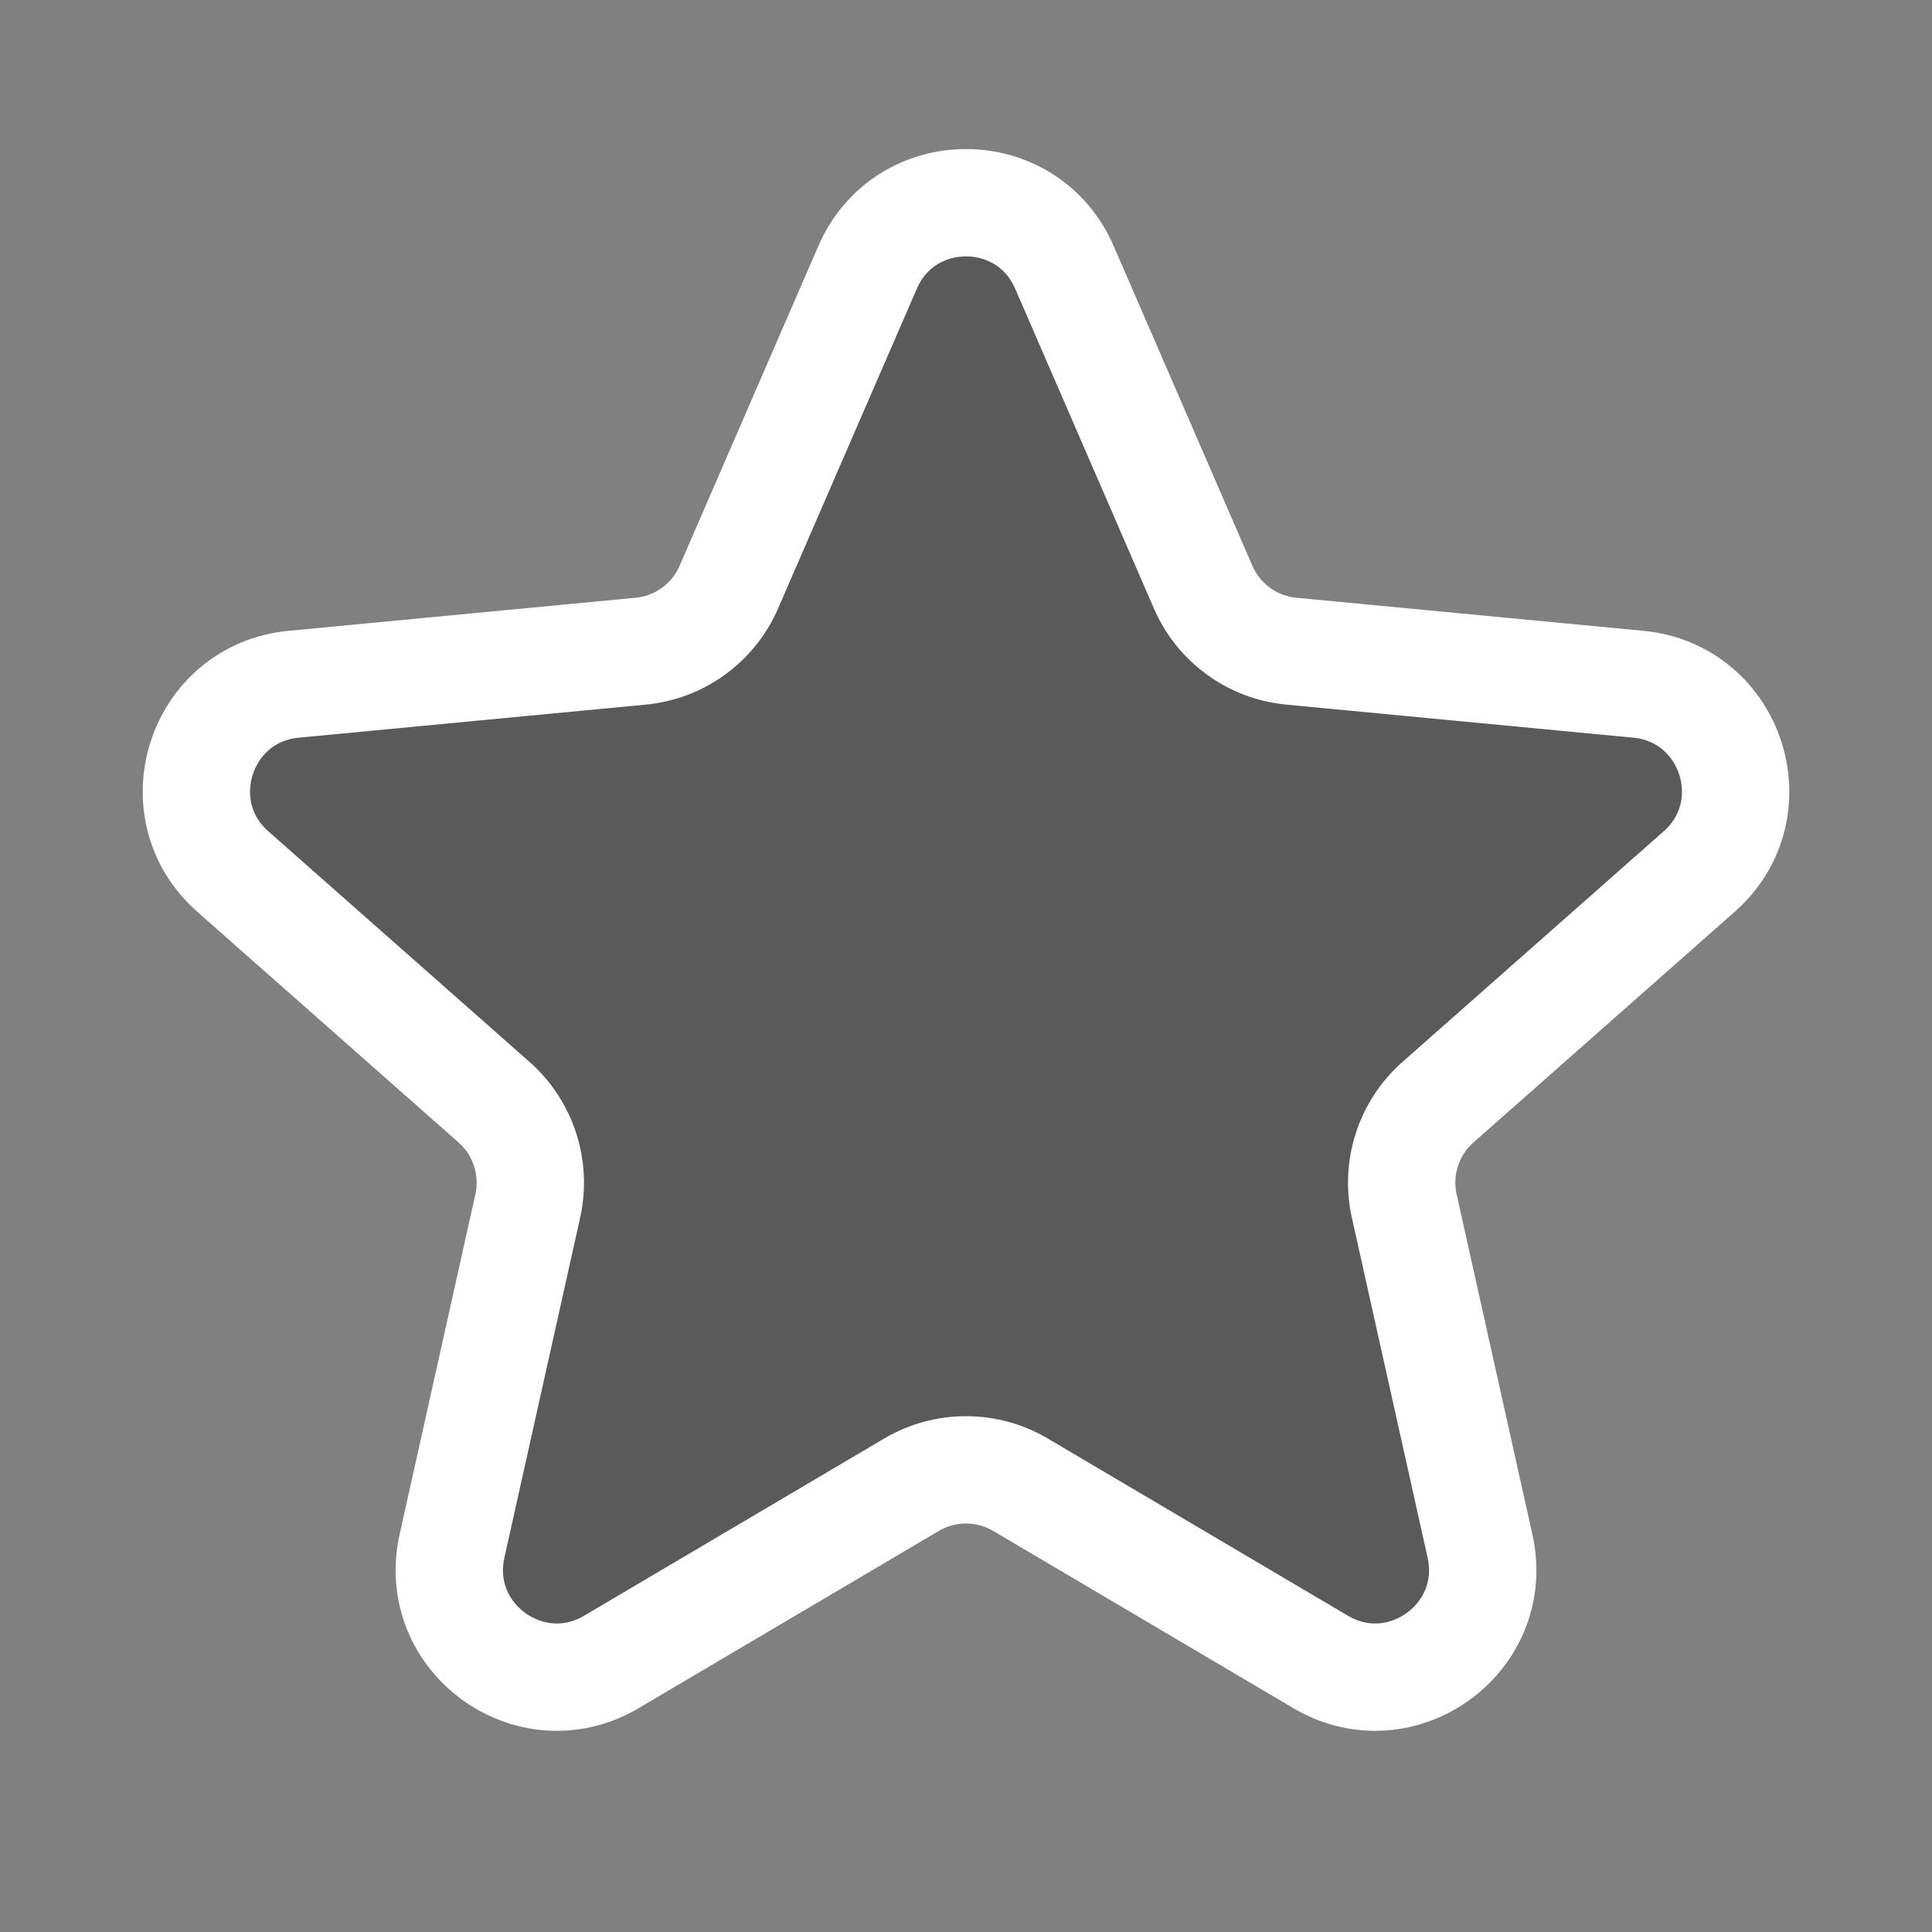 <svg width="18" height="18" viewBox="0 0 18 18" fill="none" xmlns="http://www.w3.org/2000/svg">
<rect x="0" y="0" width="18" height="18" fill="#808080" stroke="none"/>
<path d="M8.083 2.491C8.431 1.688 9.569 1.688 9.917 2.491L11.209 5.469C11.354 5.804 11.669 6.033 12.032 6.067L15.264 6.375C16.135 6.458 16.487 7.541 15.831 8.12L13.397 10.269C13.124 10.51 13.004 10.881 13.083 11.236L13.789 14.405C13.979 15.259 13.058 15.929 12.304 15.484L9.508 13.833C9.195 13.648 8.805 13.648 8.492 13.833L5.696 15.484C4.942 15.929 4.021 15.259 4.211 14.405L4.917 11.236C4.996 10.881 4.876 10.51 4.603 10.269L2.169 8.12C1.513 7.541 1.865 6.458 2.736 6.375L5.968 6.067C6.331 6.033 6.646 5.804 6.791 5.469L8.083 2.491Z" fill="black" fill-opacity="0.3" stroke="white"/>
</svg>
